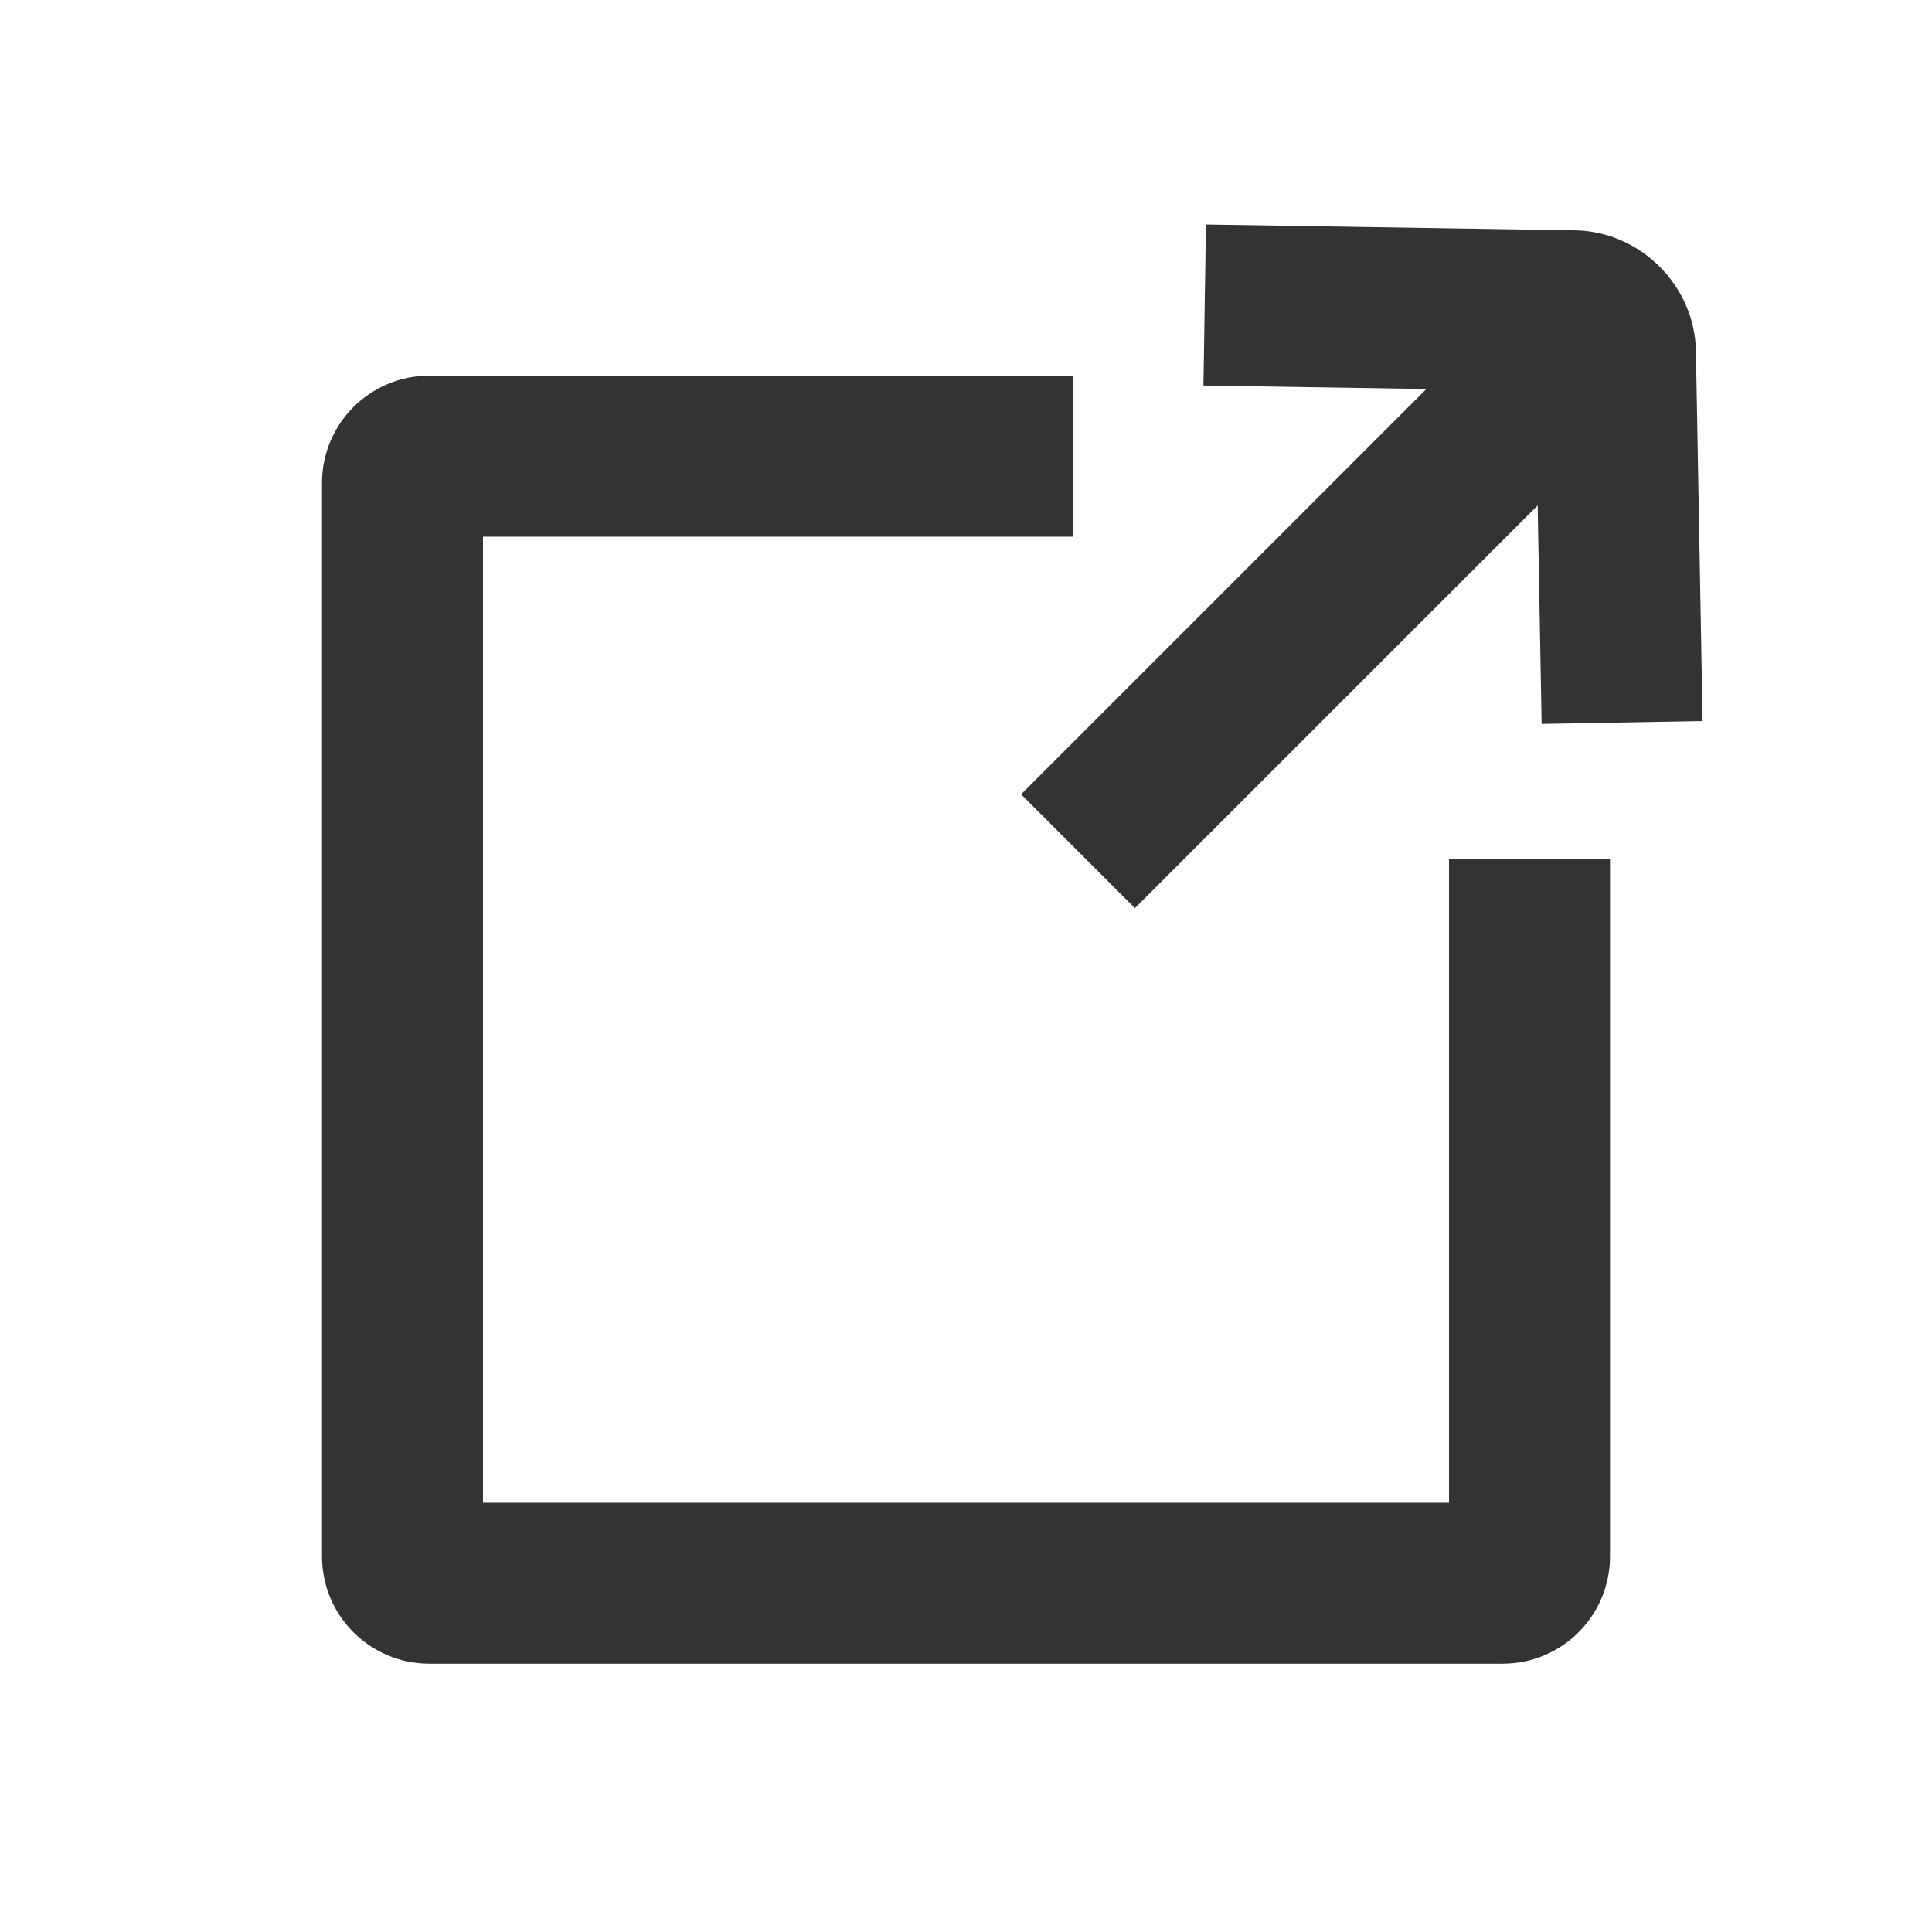 <?xml version="1.0" encoding="UTF-8"?>
<svg width="36px" height="36px" viewBox="0 0 36 36" version="1.1" xmlns="http://www.w3.org/2000/svg" xmlns:xlink="http://www.w3.org/1999/xlink">
    <!-- Generator: Sketch 50 (54983) - http://www.bohemiancoding.com/sketch -->
    <title>Icons/Utility/External-link</title>
    <desc>Created with Sketch.</desc>
    <defs></defs>
    <g id="Icons/Utility/External-link" stroke="none" stroke-width="1" fill="none" fill-rule="evenodd">
        <path d="M9,10 L20,10 L20,7 L8,7 C6.895,7 6,7.895 6,9 L6,29 C6,30.105 6.895,31 8,31 L28,31 C29.105,31 30,30.105 30,29 L30,16 L27,16 L27,28 L9,28 L9,10 Z" id="Rectangle" fill="#333333" fill-rule="nonzero"></path>
        <path d="M28.652,9.418 L21.147,16.922 L19.026,14.801 L26.578,7.249 L22.424,7.184 L22.471,4.184 L29.348,4.292 C30.565,4.311 31.579,5.323 31.601,6.54 L31.725,13.435 L28.726,13.489 L28.652,9.418 Z" id="Combined-Shape" fill="#333333"></path>
    </g>
</svg>